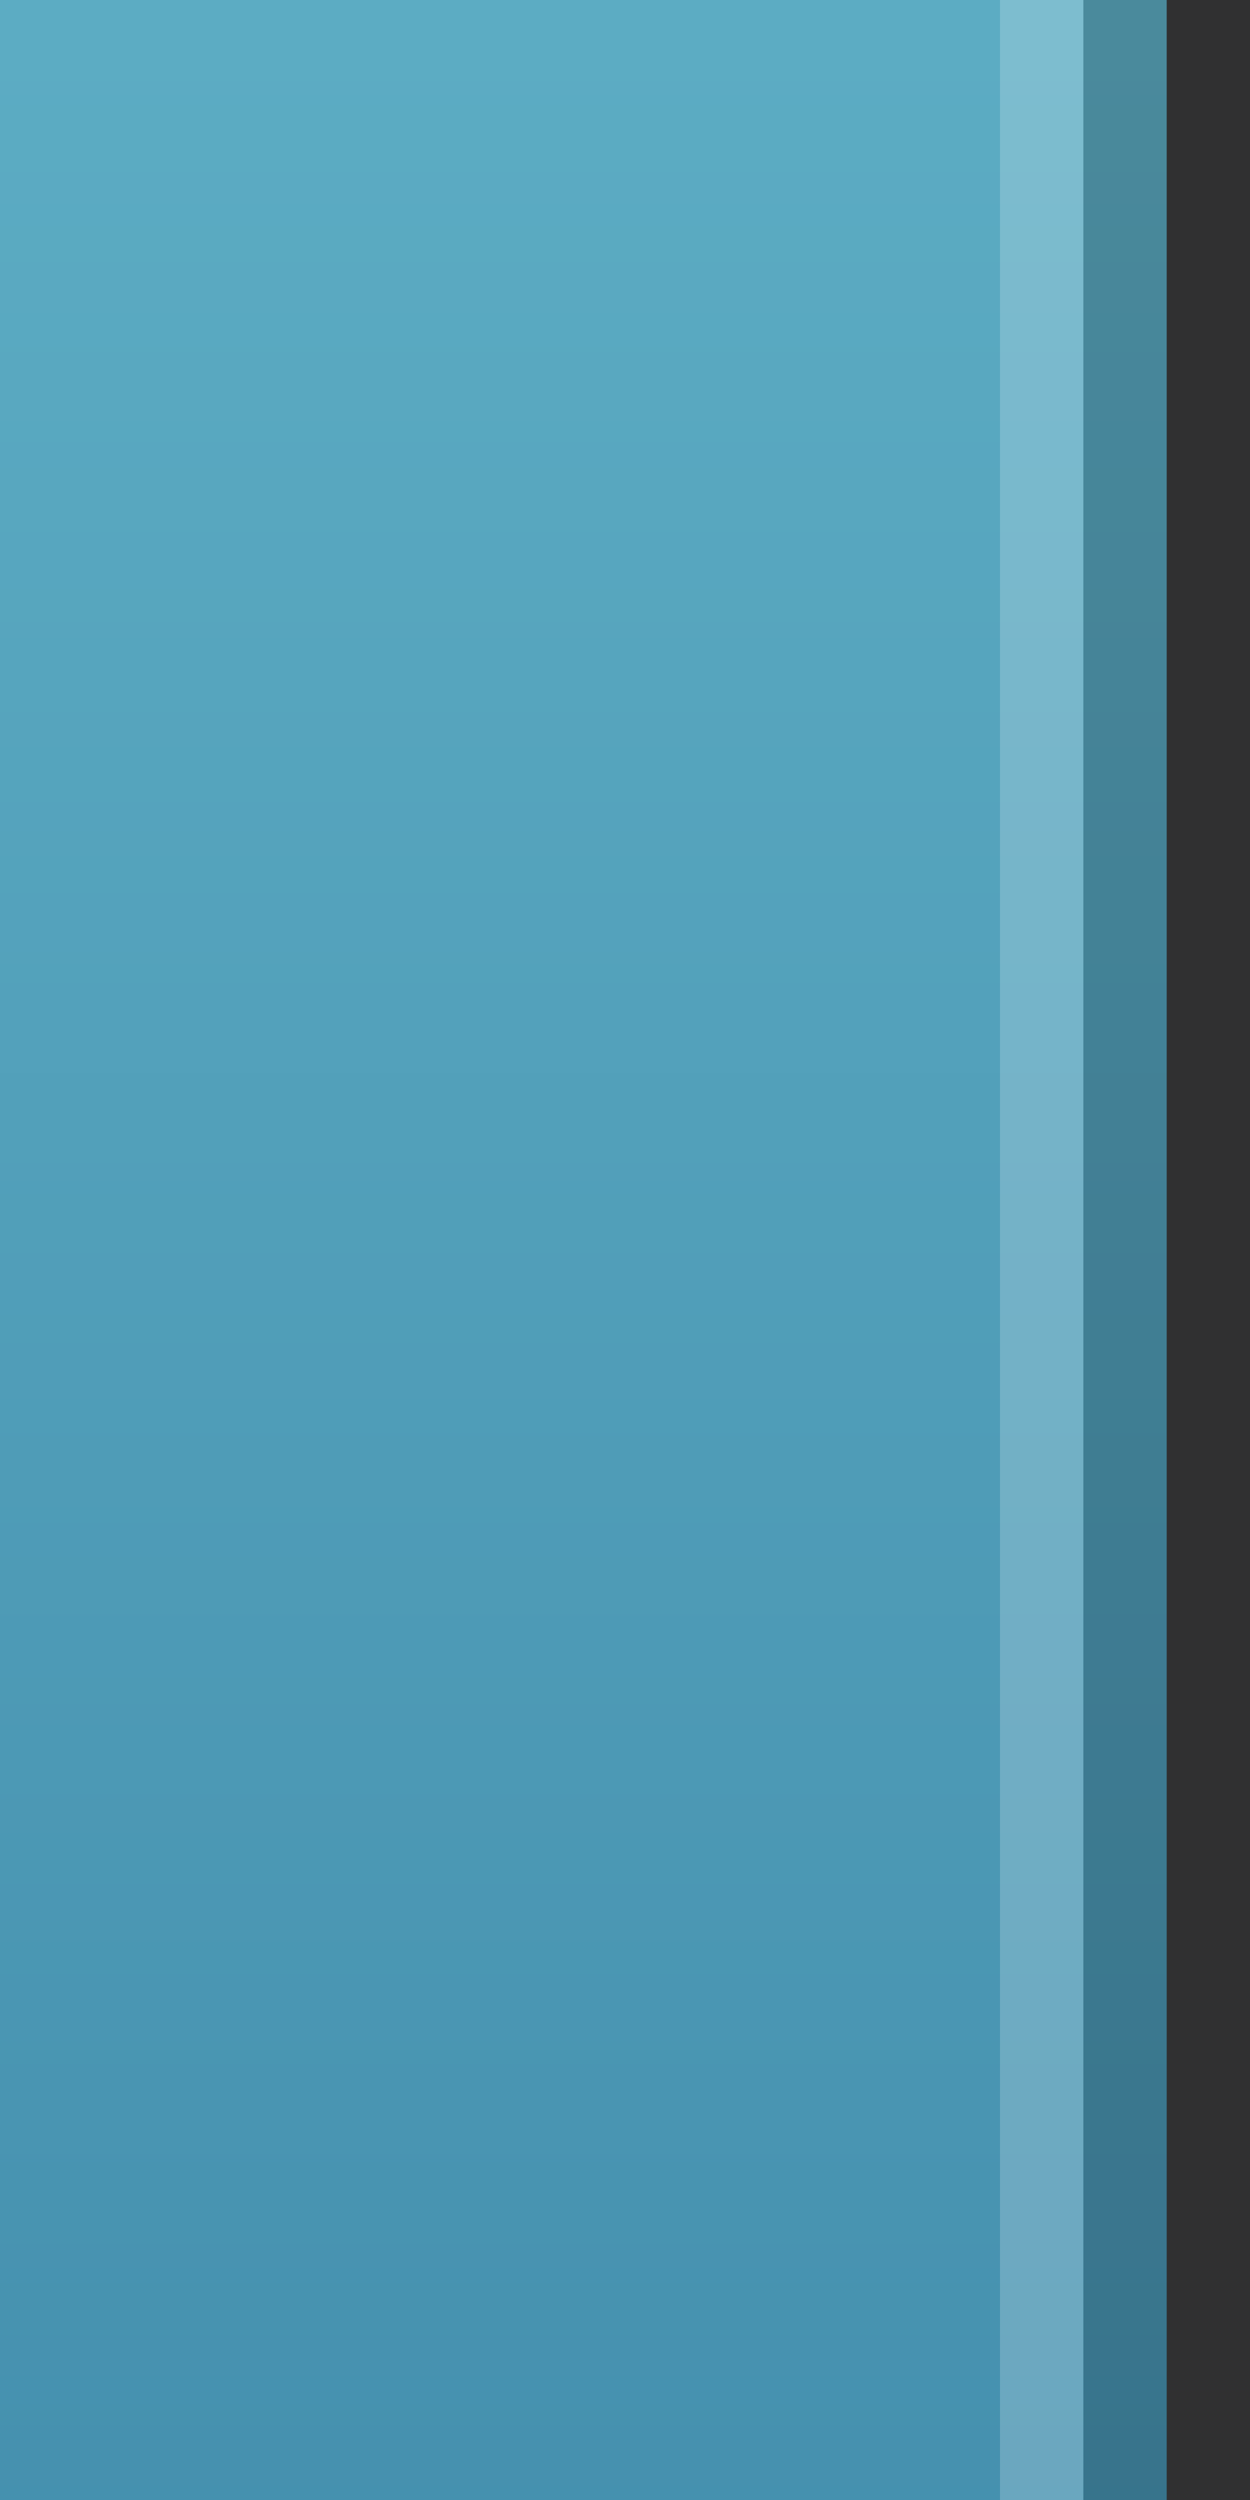 <?xml version="1.0" encoding="UTF-8"?>
<!DOCTYPE svg PUBLIC "-//W3C//DTD SVG 1.1 Tiny//EN" "http://www.w3.org/Graphics/SVG/1.1/DTD/svg11-tiny.dtd">
<svg baseProfile="tiny" height="30px" version="1.1" viewBox="0 0 15 30" width="15px" x="0px" xmlns="http://www.w3.org/2000/svg" xmlns:xlink="http://www.w3.org/1999/xlink" y="0px">
<rect x="0" y="0" width="15" height="30" fill="#333333" stroke="none"/>
<g>
<path d="M15,0.019C15,0.013,14.999,0.006,14.999,0H0v30h15   V0.019z" fill="#14141E" fill-opacity="0.1" fill-rule="evenodd" stroke-opacity="0.1"/>
<polygon fill="url(#SVGID_1_)" fill-rule="evenodd" points="0,0 0,30 14,30 14,29.991 14,0.006 14,0  "/>
<polygon fill-opacity="0.2" fill-rule="evenodd" points="14,0.006 14,0 13,0 13,0.006 13,29.991 13,30 14,30    14,29.991  " stroke-opacity="0.2"/>
<polygon fill="#FFFFFF" fill-opacity="0.2" fill-rule="evenodd" points="13,0.006 13,0 12,0 12,0.006 12,29.991    12,30 13,30 13,29.991  " stroke-opacity="0.2"/>
<rect fill="none" fill-rule="evenodd" height="30" width="15"/>
<defs>
<linearGradient gradientUnits="userSpaceOnUse" id="SVGID_1_" x1="7" x2="7" y1="-12.529" y2="38.273">
<stop offset="0" style="stop-color:#66B8CC"/>
<stop offset="1" style="stop-color:#3F89A9"/>
</linearGradient>
</defs>
</g>
</svg>

